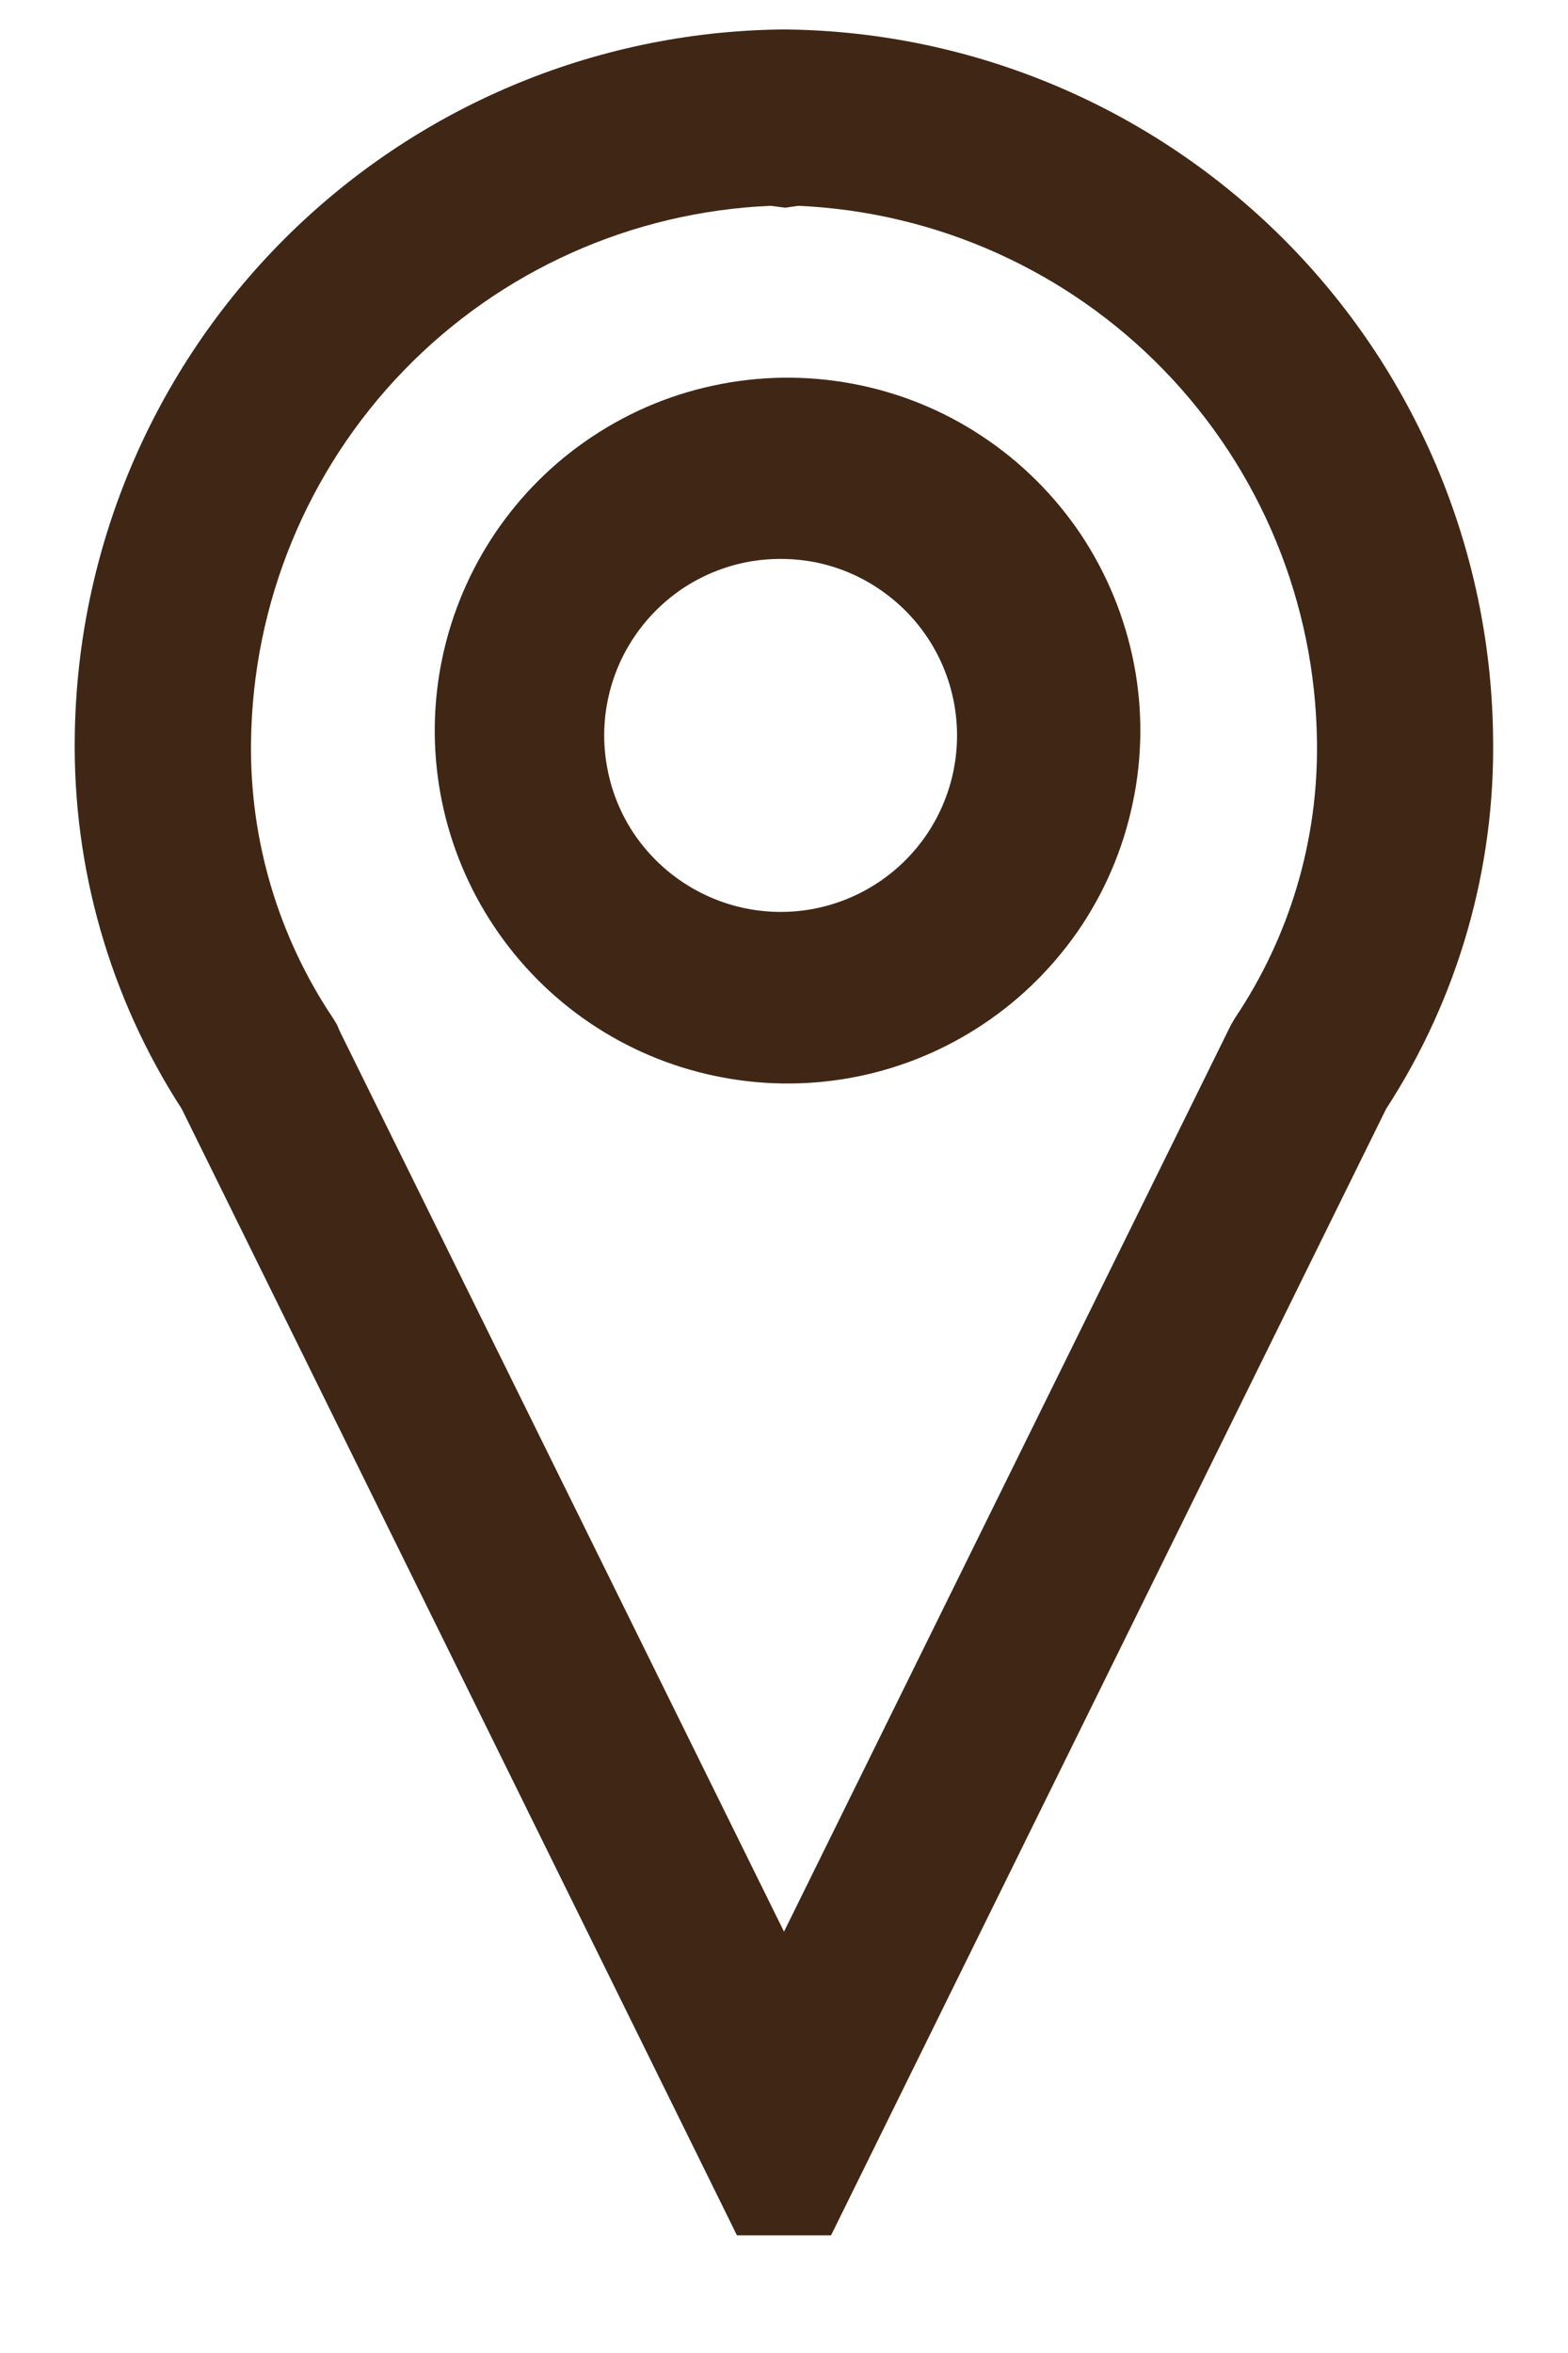 <svg width="10" height="15" viewBox="0 0 10 15" fill="none" xmlns="http://www.w3.org/2000/svg">
<path fill-rule="evenodd" clip-rule="evenodd" d="M8.186 1.524C7.345 0.684 6.211 0.204 5.022 0.188H4.977C3.789 0.204 2.654 0.683 1.813 1.524C0.973 2.364 0.493 3.499 0.477 4.688C0.463 5.531 0.7 6.36 1.159 7.069L4.7 14.25H5.3L8.84 7.069C9.301 6.36 9.538 5.531 9.522 4.688C9.506 3.499 9.026 2.364 8.186 1.524V1.524ZM4.915 1.312L5.008 1.324L5.091 1.312C5.975 1.351 6.81 1.727 7.425 2.362C8.041 2.998 8.389 3.845 8.399 4.729C8.408 5.357 8.225 5.972 7.874 6.493L7.852 6.531L7.832 6.571L5 12.314L2.168 6.576L2.149 6.532L2.126 6.494C1.776 5.973 1.592 5.358 1.601 4.73C1.611 3.845 1.96 2.997 2.576 2.361C3.192 1.725 4.029 1.35 4.914 1.312H4.915ZM5.604 3.753C5.481 3.67 5.343 3.613 5.198 3.584C5.053 3.556 4.904 3.556 4.759 3.584C4.614 3.613 4.476 3.67 4.353 3.752C4.231 3.834 4.125 3.94 4.043 4.063C3.961 4.185 3.904 4.323 3.875 4.468C3.846 4.613 3.846 4.762 3.875 4.907C3.903 5.052 3.96 5.19 4.042 5.313C4.125 5.436 4.23 5.541 4.353 5.623C4.601 5.789 4.905 5.85 5.197 5.792C5.49 5.734 5.748 5.562 5.914 5.314C6.08 5.065 6.14 4.762 6.082 4.469C6.024 4.176 5.852 3.919 5.604 3.753V3.753ZM3.728 2.817C3.974 2.644 4.251 2.522 4.545 2.459C4.838 2.395 5.141 2.391 5.436 2.446C5.731 2.501 6.012 2.614 6.262 2.78C6.512 2.945 6.727 3.159 6.894 3.408C7.06 3.658 7.175 3.938 7.232 4.233C7.289 4.527 7.286 4.83 7.223 5.124C7.161 5.418 7.041 5.696 6.87 5.942C6.698 6.188 6.479 6.398 6.226 6.558C5.73 6.873 5.13 6.98 4.556 6.858C3.981 6.737 3.477 6.395 3.151 5.906C2.825 5.418 2.703 4.821 2.811 4.244C2.919 3.667 3.248 3.154 3.728 2.817V2.817Z" fill="#402615"/>
</svg>
